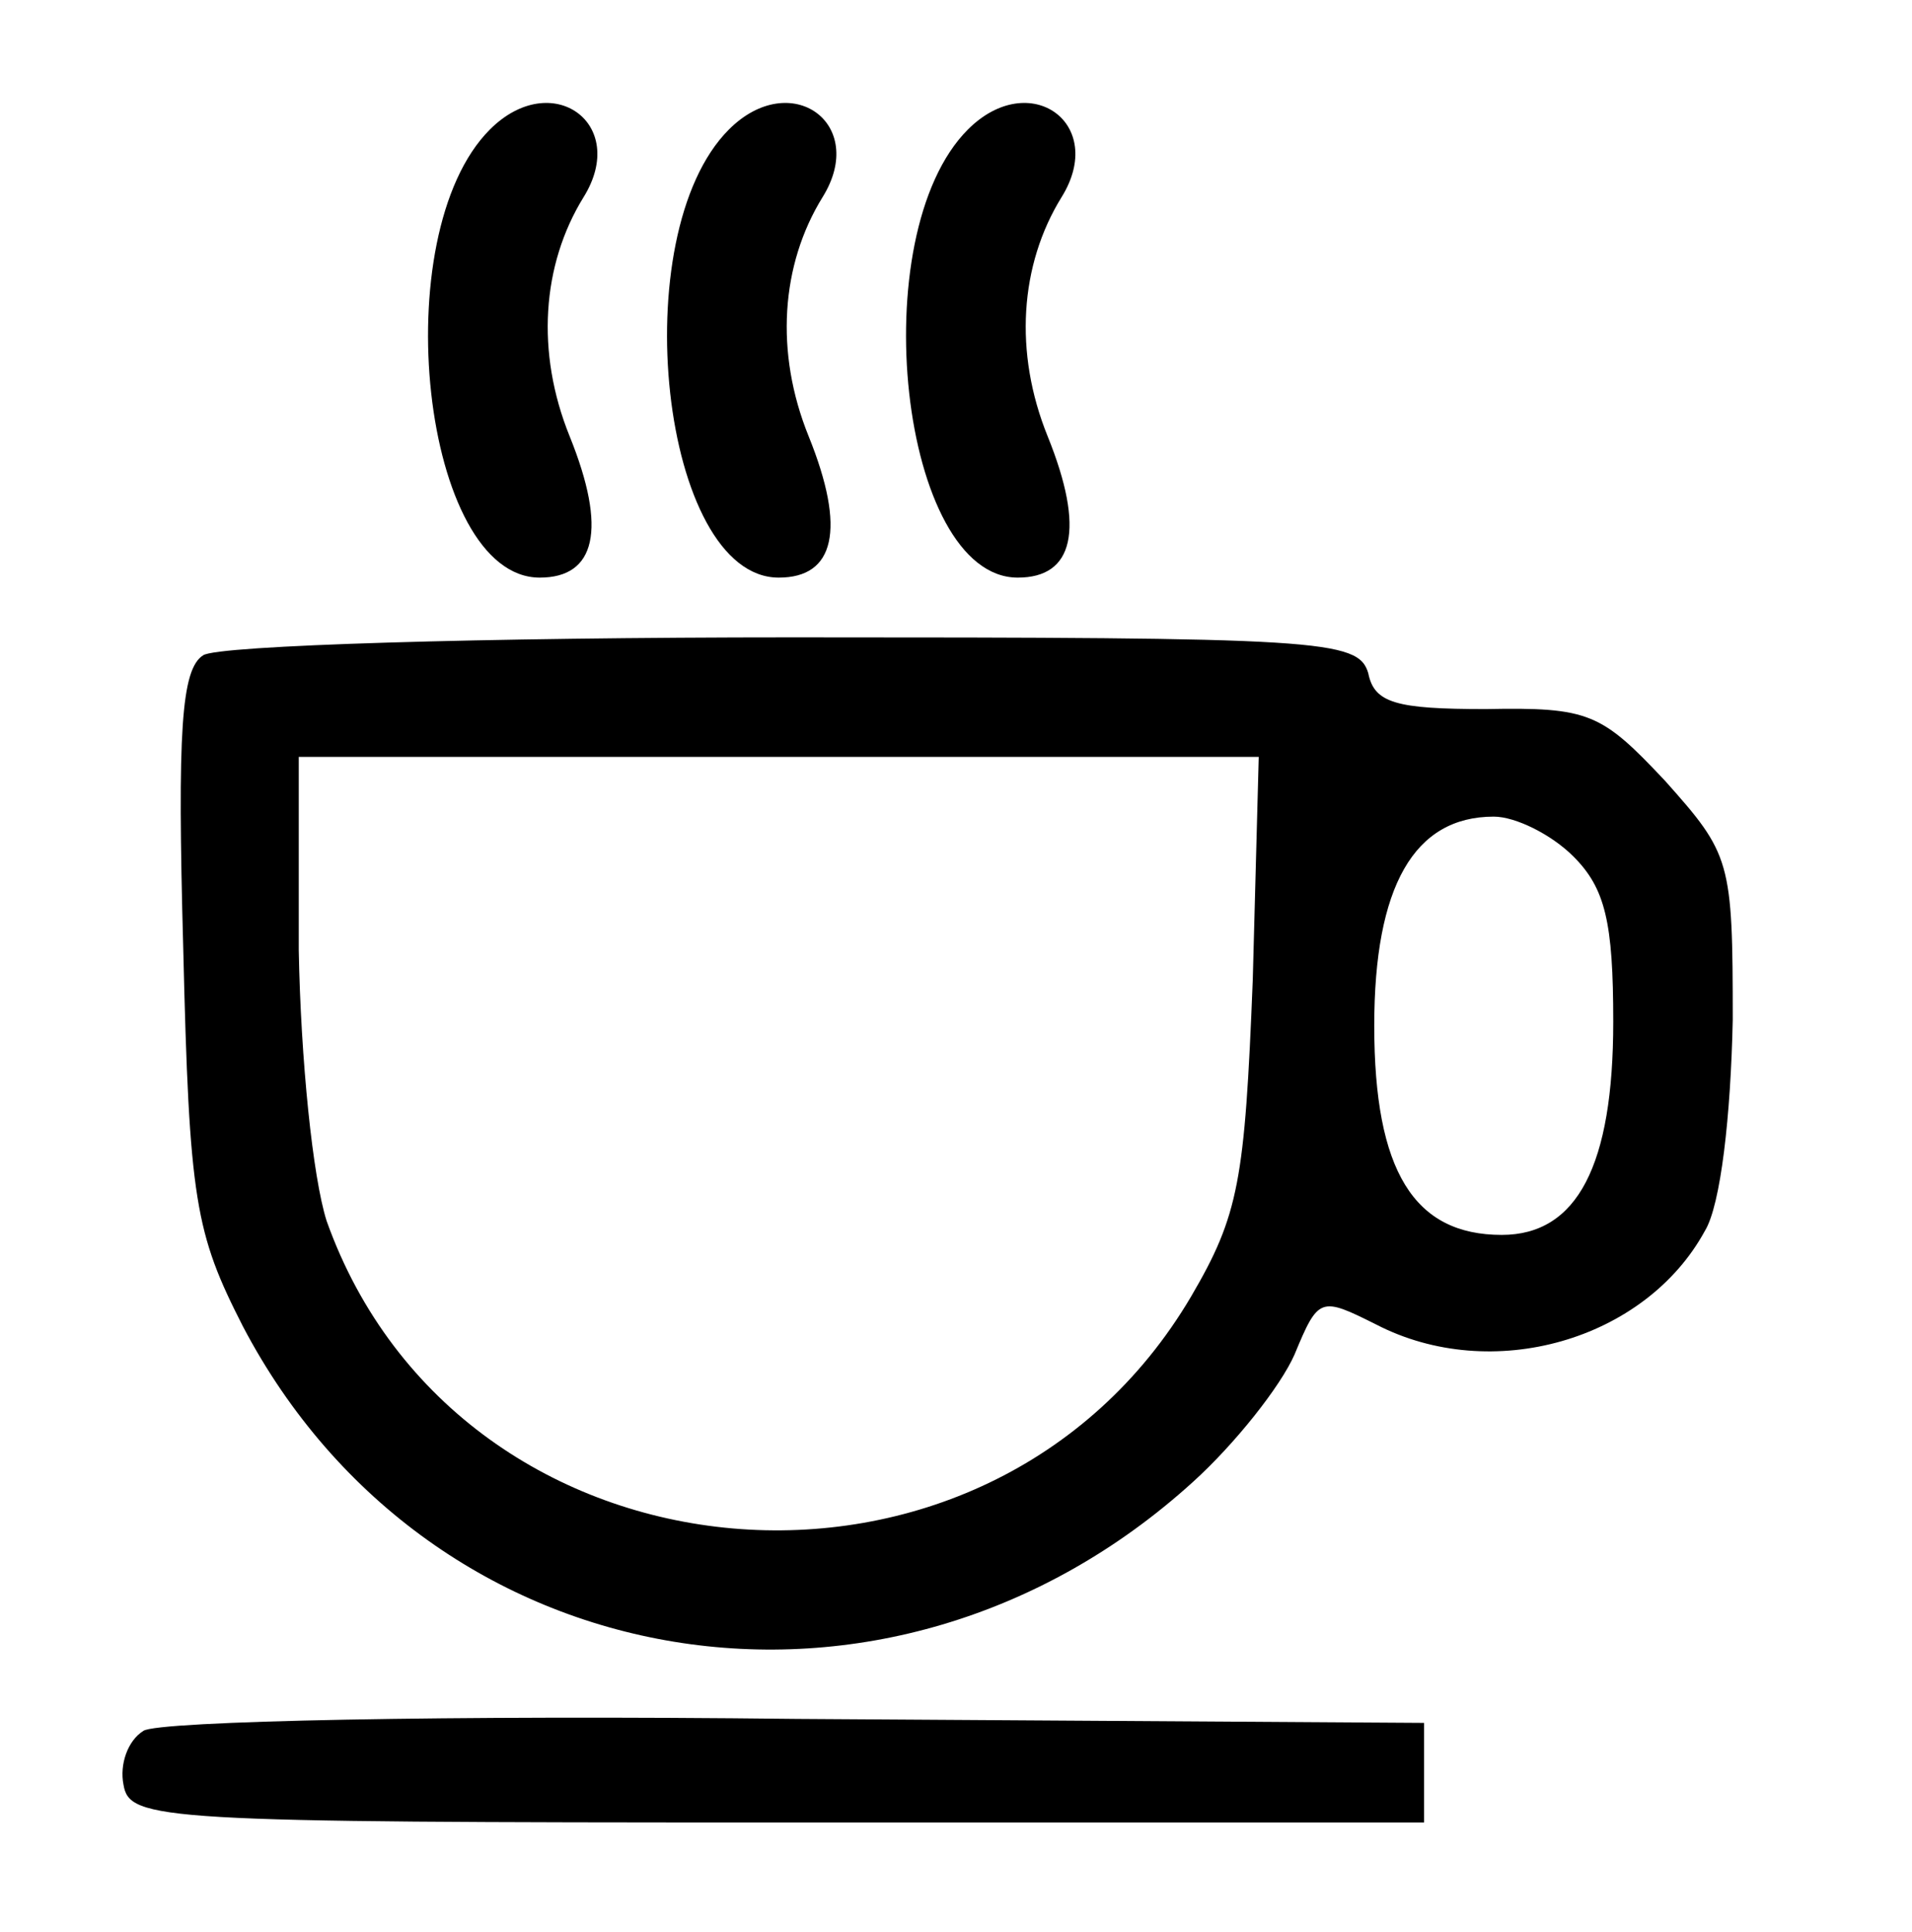 <?xml version="1.0" standalone="no"?>
<!DOCTYPE svg PUBLIC "-//W3C//DTD SVG 20010904//EN"
 "http://www.w3.org/TR/2001/REC-SVG-20010904/DTD/svg10.dtd">
<svg version="1.0" xmlns="http://www.w3.org/2000/svg"
 width="96pt" height="97pt" viewBox="0 0 96 97"
 preserveAspectRatio="xMidYMid meet">

<g transform="translate(0,97) scale(0.1,-0.1)"
fill="#000000" stroke="none">
<path d="M246 905 c-53 -53 -34 -225 25 -225 28 0 34 24 15 71 -17 42 -14 86
7 120 23 37 -16 65 -47 34z"/>
<path d="M366 905 c-53 -53 -34 -225 25 -225 28 0 34 24 15 71 -17 42 -14 86
7 120 23 37 -16 65 -47 34z"/>
<path d="M486 905 c-53 -53 -34 -225 25 -225 28 0 34 24 15 71 -17 42 -14 86
7 120 23 37 -16 65 -47 34z"/>
<path d="M102 641 c-11 -7 -13 -38 -10 -147 3 -127 6 -143 30 -190 94 -179
324 -217 477 -78 21 19 44 48 51 64 12 29 13 29 41 15 58 -30 135 -8 165 47 8
13 13 58 14 106 0 80 -1 83 -34 120 -32 34 -38 37 -90 36 -45 0 -56 3 -59 18
-5 17 -24 18 -289 18 -155 0 -289 -4 -296 -9z m527 -163 c-4 -101 -7 -118 -31
-159 -102 -173 -367 -150 -434 38 -7 22 -13 81 -14 136 l0 97 241 0 241 0 -3
-112z m161 62 c16 -16 20 -33 20 -83 0 -72 -18 -107 -56 -107 -44 0 -64 32
-64 105 0 70 20 105 60 105 11 0 29 -9 40 -20z"/>
<path d="M72 101 c-8 -5 -12 -17 -10 -27 3 -18 18 -19 328 -19 l325 0 0 25 0
25 -315 2 c-173 2 -321 -1 -328 -6z"/>
</g>
</svg>
